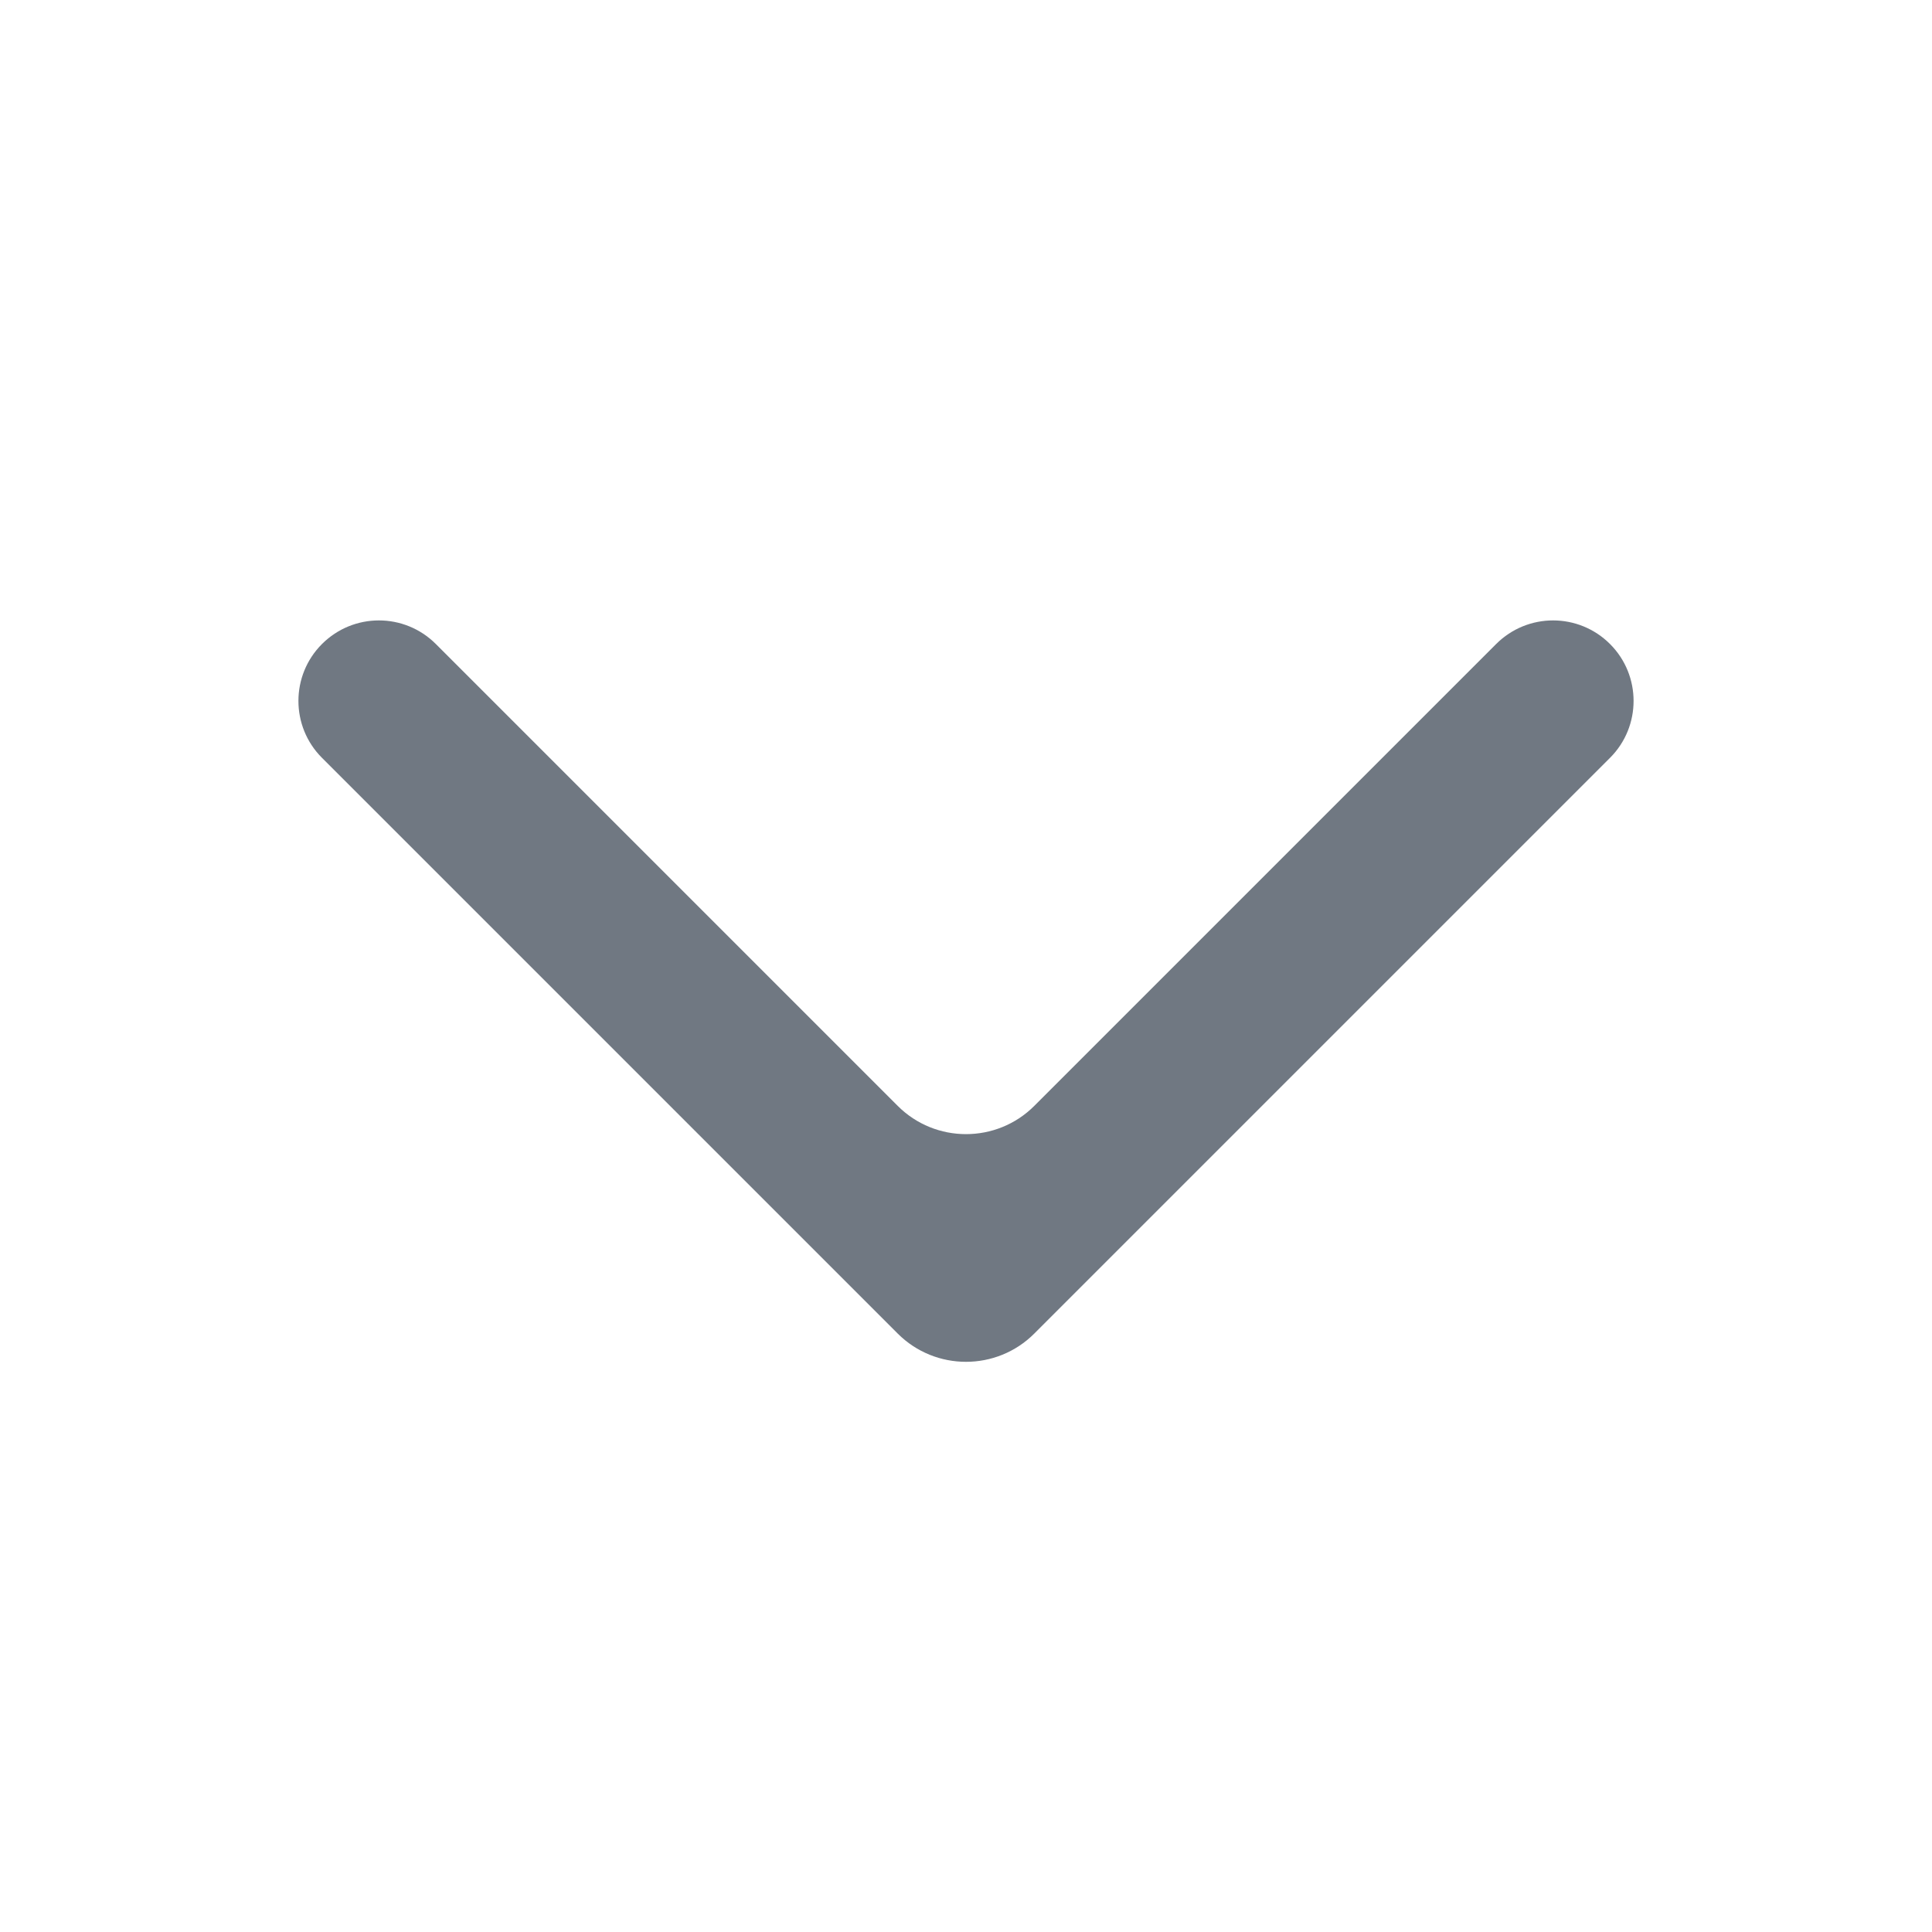 <svg width="20" height="20" viewBox="0 0 20 20" fill="none" xmlns="http://www.w3.org/2000/svg">
<path fill-rule="evenodd" clip-rule="evenodd" d="M9.293 11.448C9.683 11.838 10.317 11.838 10.707 11.448L15.488 6.667C15.814 6.341 16.341 6.341 16.667 6.667C16.992 6.992 16.992 7.52 16.667 7.845L10.707 13.805C10.317 14.195 9.683 14.195 9.293 13.805L3.333 7.845C3.008 7.52 3.008 6.992 3.333 6.667C3.659 6.341 4.186 6.341 4.512 6.667L9.293 11.448Z" fill="#707882"/>
</svg>

